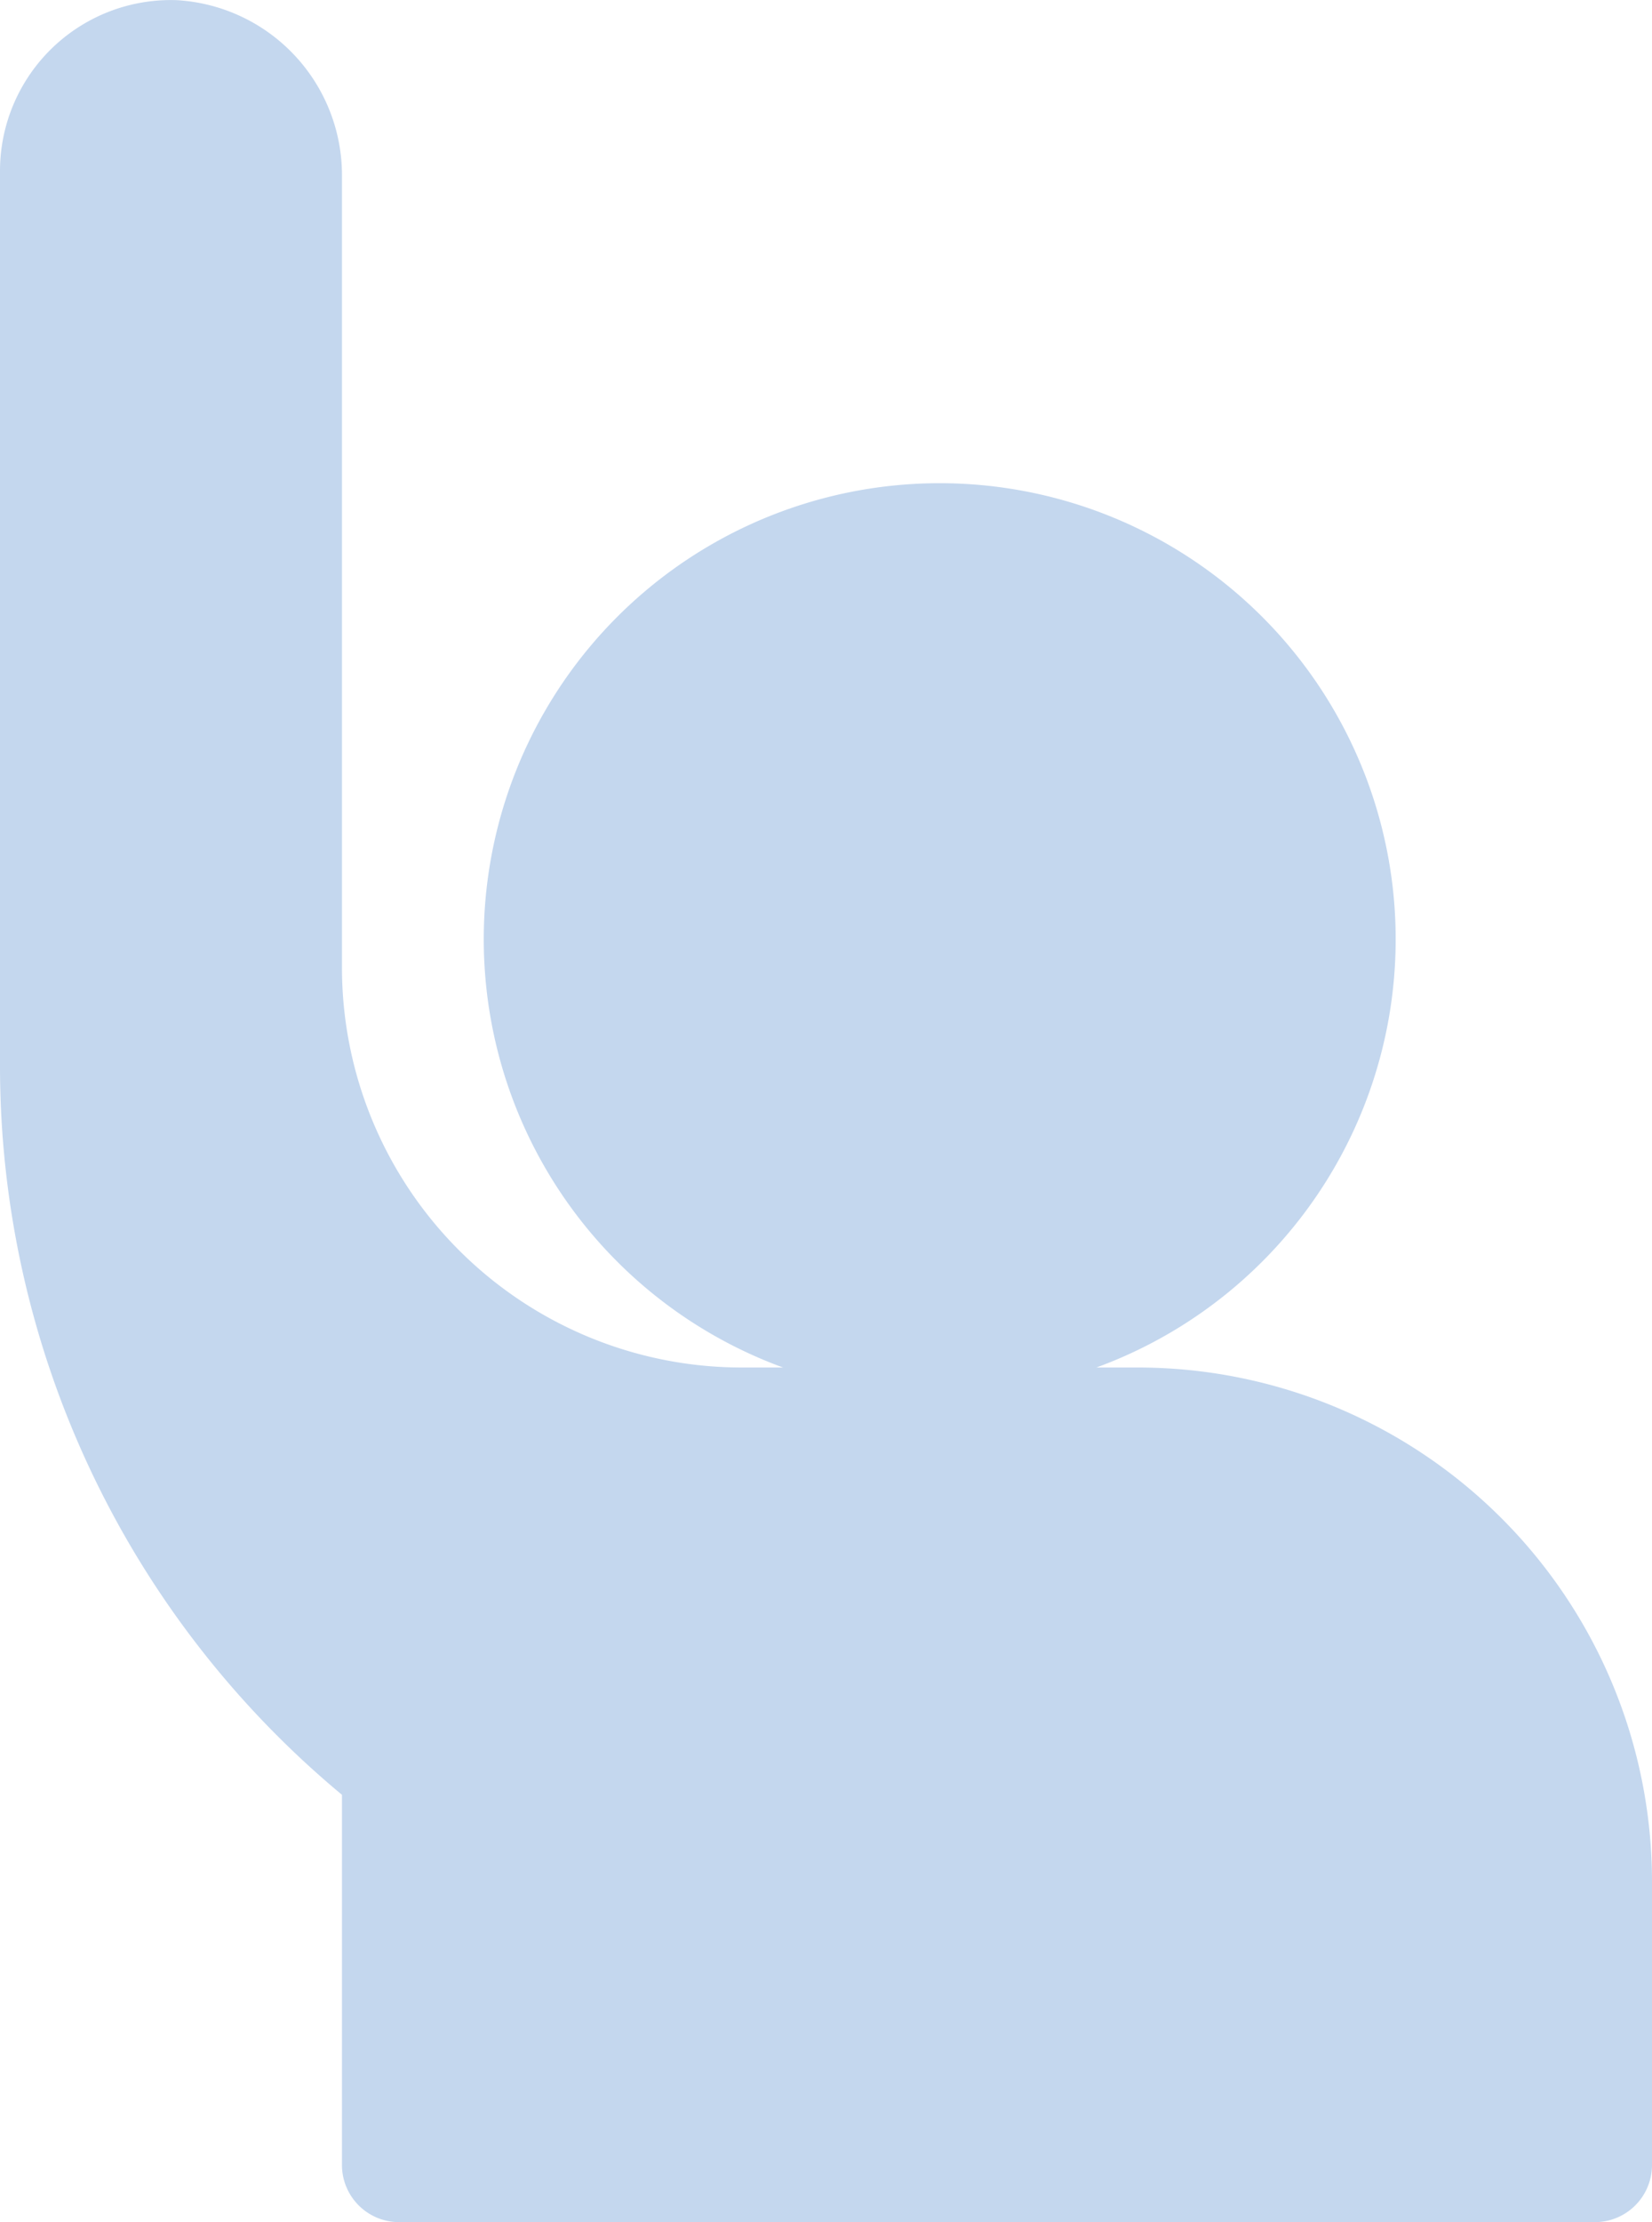 <svg xmlns="http://www.w3.org/2000/svg" viewBox="0 0 33.333 44.829">
  <defs>
    <style>
      .cls-1 {
        fill: #c4d7ee;
      }
    </style>
  </defs>
  <path id="noun_1221810_FFFFFF" class="cls-1" d="M54.333,48.93v5.747a1.153,1.153,0,0,1-1.149,1.149H29.046A1.153,1.153,0,0,1,27.9,54.677V47.205A19.116,19.116,0,0,1,21,32.493V14.447A3.448,3.448,0,0,1,24.563,11,3.538,3.538,0,0,1,27.9,14.562V30.539a8.07,8.07,0,0,0,8.046,8.046H36.8a9.2,9.2,0,1,1,6.322,0h.862A10.375,10.375,0,0,1,54.333,48.93Z" transform="translate(-21 -10.997)"/>
</svg>
